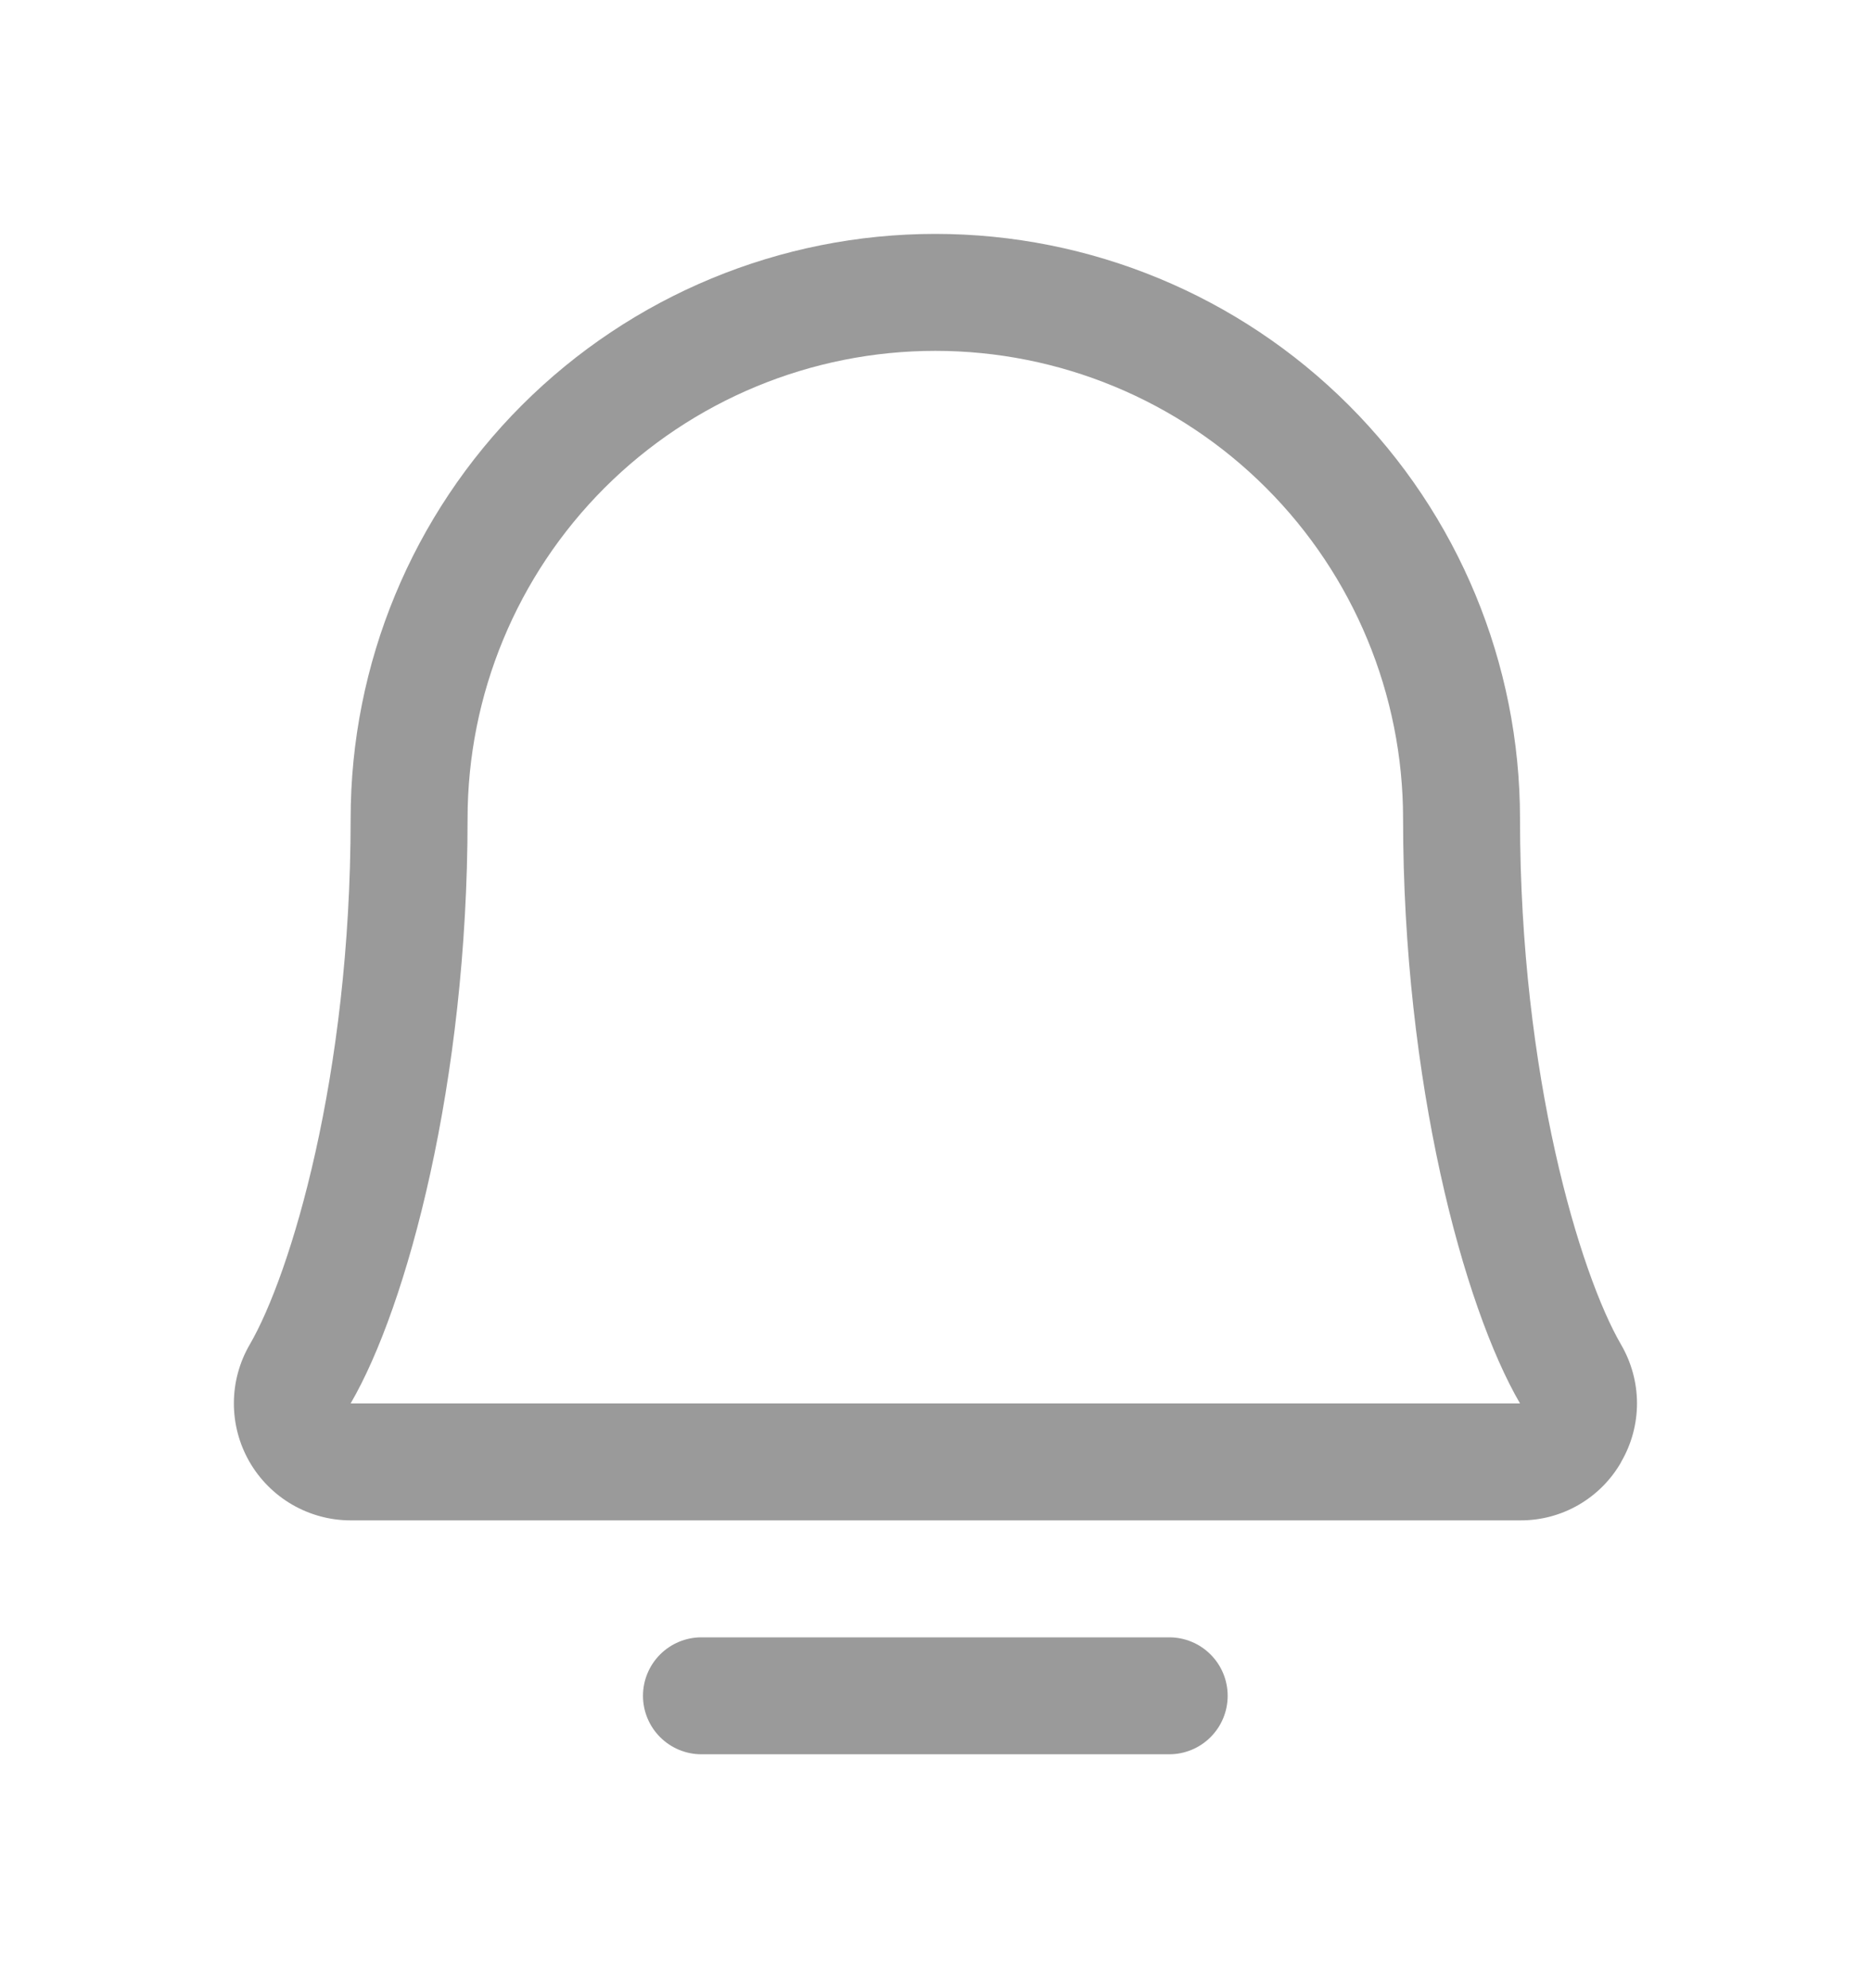 <svg width="32" height="34" viewBox="0 0 32 34" fill="none" xmlns="http://www.w3.org/2000/svg">
<g filter="url(#filter0_d_514_1568)">
<path d="M20.997 29C20.997 29.265 20.892 29.52 20.704 29.707C20.517 29.895 20.262 30 19.997 30H11.997C11.732 30 11.478 29.895 11.29 29.707C11.103 29.52 10.997 29.265 10.997 29C10.997 28.735 11.103 28.48 11.29 28.293C11.478 28.105 11.732 28 11.997 28H19.997C20.262 28 20.517 28.105 20.704 28.293C20.892 28.48 20.997 28.735 20.997 29ZM27.729 25C27.555 25.306 27.303 25.559 26.999 25.735C26.695 25.911 26.349 26.002 25.997 26H5.997C5.646 26 5.3 25.906 4.996 25.73C4.692 25.553 4.44 25.3 4.265 24.995C4.09 24.69 3.999 24.344 4 23.993C4.001 23.641 4.095 23.296 4.272 22.992C4.966 21.797 5.997 18.418 5.997 14C5.997 11.348 7.051 8.804 8.926 6.929C10.802 5.054 13.345 4 15.997 4C18.649 4 21.193 5.054 23.068 6.929C24.944 8.804 25.997 11.348 25.997 14C25.997 18.416 27.03 21.797 27.724 22.992C27.902 23.297 27.997 23.643 27.998 23.996C27.998 24.349 27.905 24.695 27.727 25H27.729ZM25.997 24C25.031 22.341 23.997 18.506 23.997 14C23.997 11.878 23.154 9.843 21.654 8.343C20.154 6.843 18.119 6 15.997 6C13.876 6 11.841 6.843 10.34 8.343C8.84 9.843 7.997 11.878 7.997 14C7.997 18.508 6.962 22.343 5.997 24H25.997Z" fill="#9A9A9A"/>
</g>
<defs>
<filter id="filter0_d_514_1568" x="0" y="0" width="31.998" height="34" filterUnits="userSpaceOnUse" color-interpolation-filters="sRGB">
<feFlood flood-opacity="0" result="BackgroundImageFix"/>
<feColorMatrix in="SourceAlpha" type="matrix" values="0 0 0 0 0 0 0 0 0 0 0 0 0 0 0 0 0 0 127 0" result="hardAlpha"/>
<feOffset/>
<feGaussianBlur stdDeviation="2"/>
<feComposite in2="hardAlpha" operator="out"/>
<feColorMatrix type="matrix" values="0 0 0 0 0 0 0 0 0 0 0 0 0 0 0 0 0 0 0.1 0"/>
<feBlend mode="normal" in2="BackgroundImageFix" result="effect1_dropShadow_514_1568"/>
<feBlend mode="normal" in="SourceGraphic" in2="effect1_dropShadow_514_1568" result="shape"/>
</filter>
</defs>
</svg>
